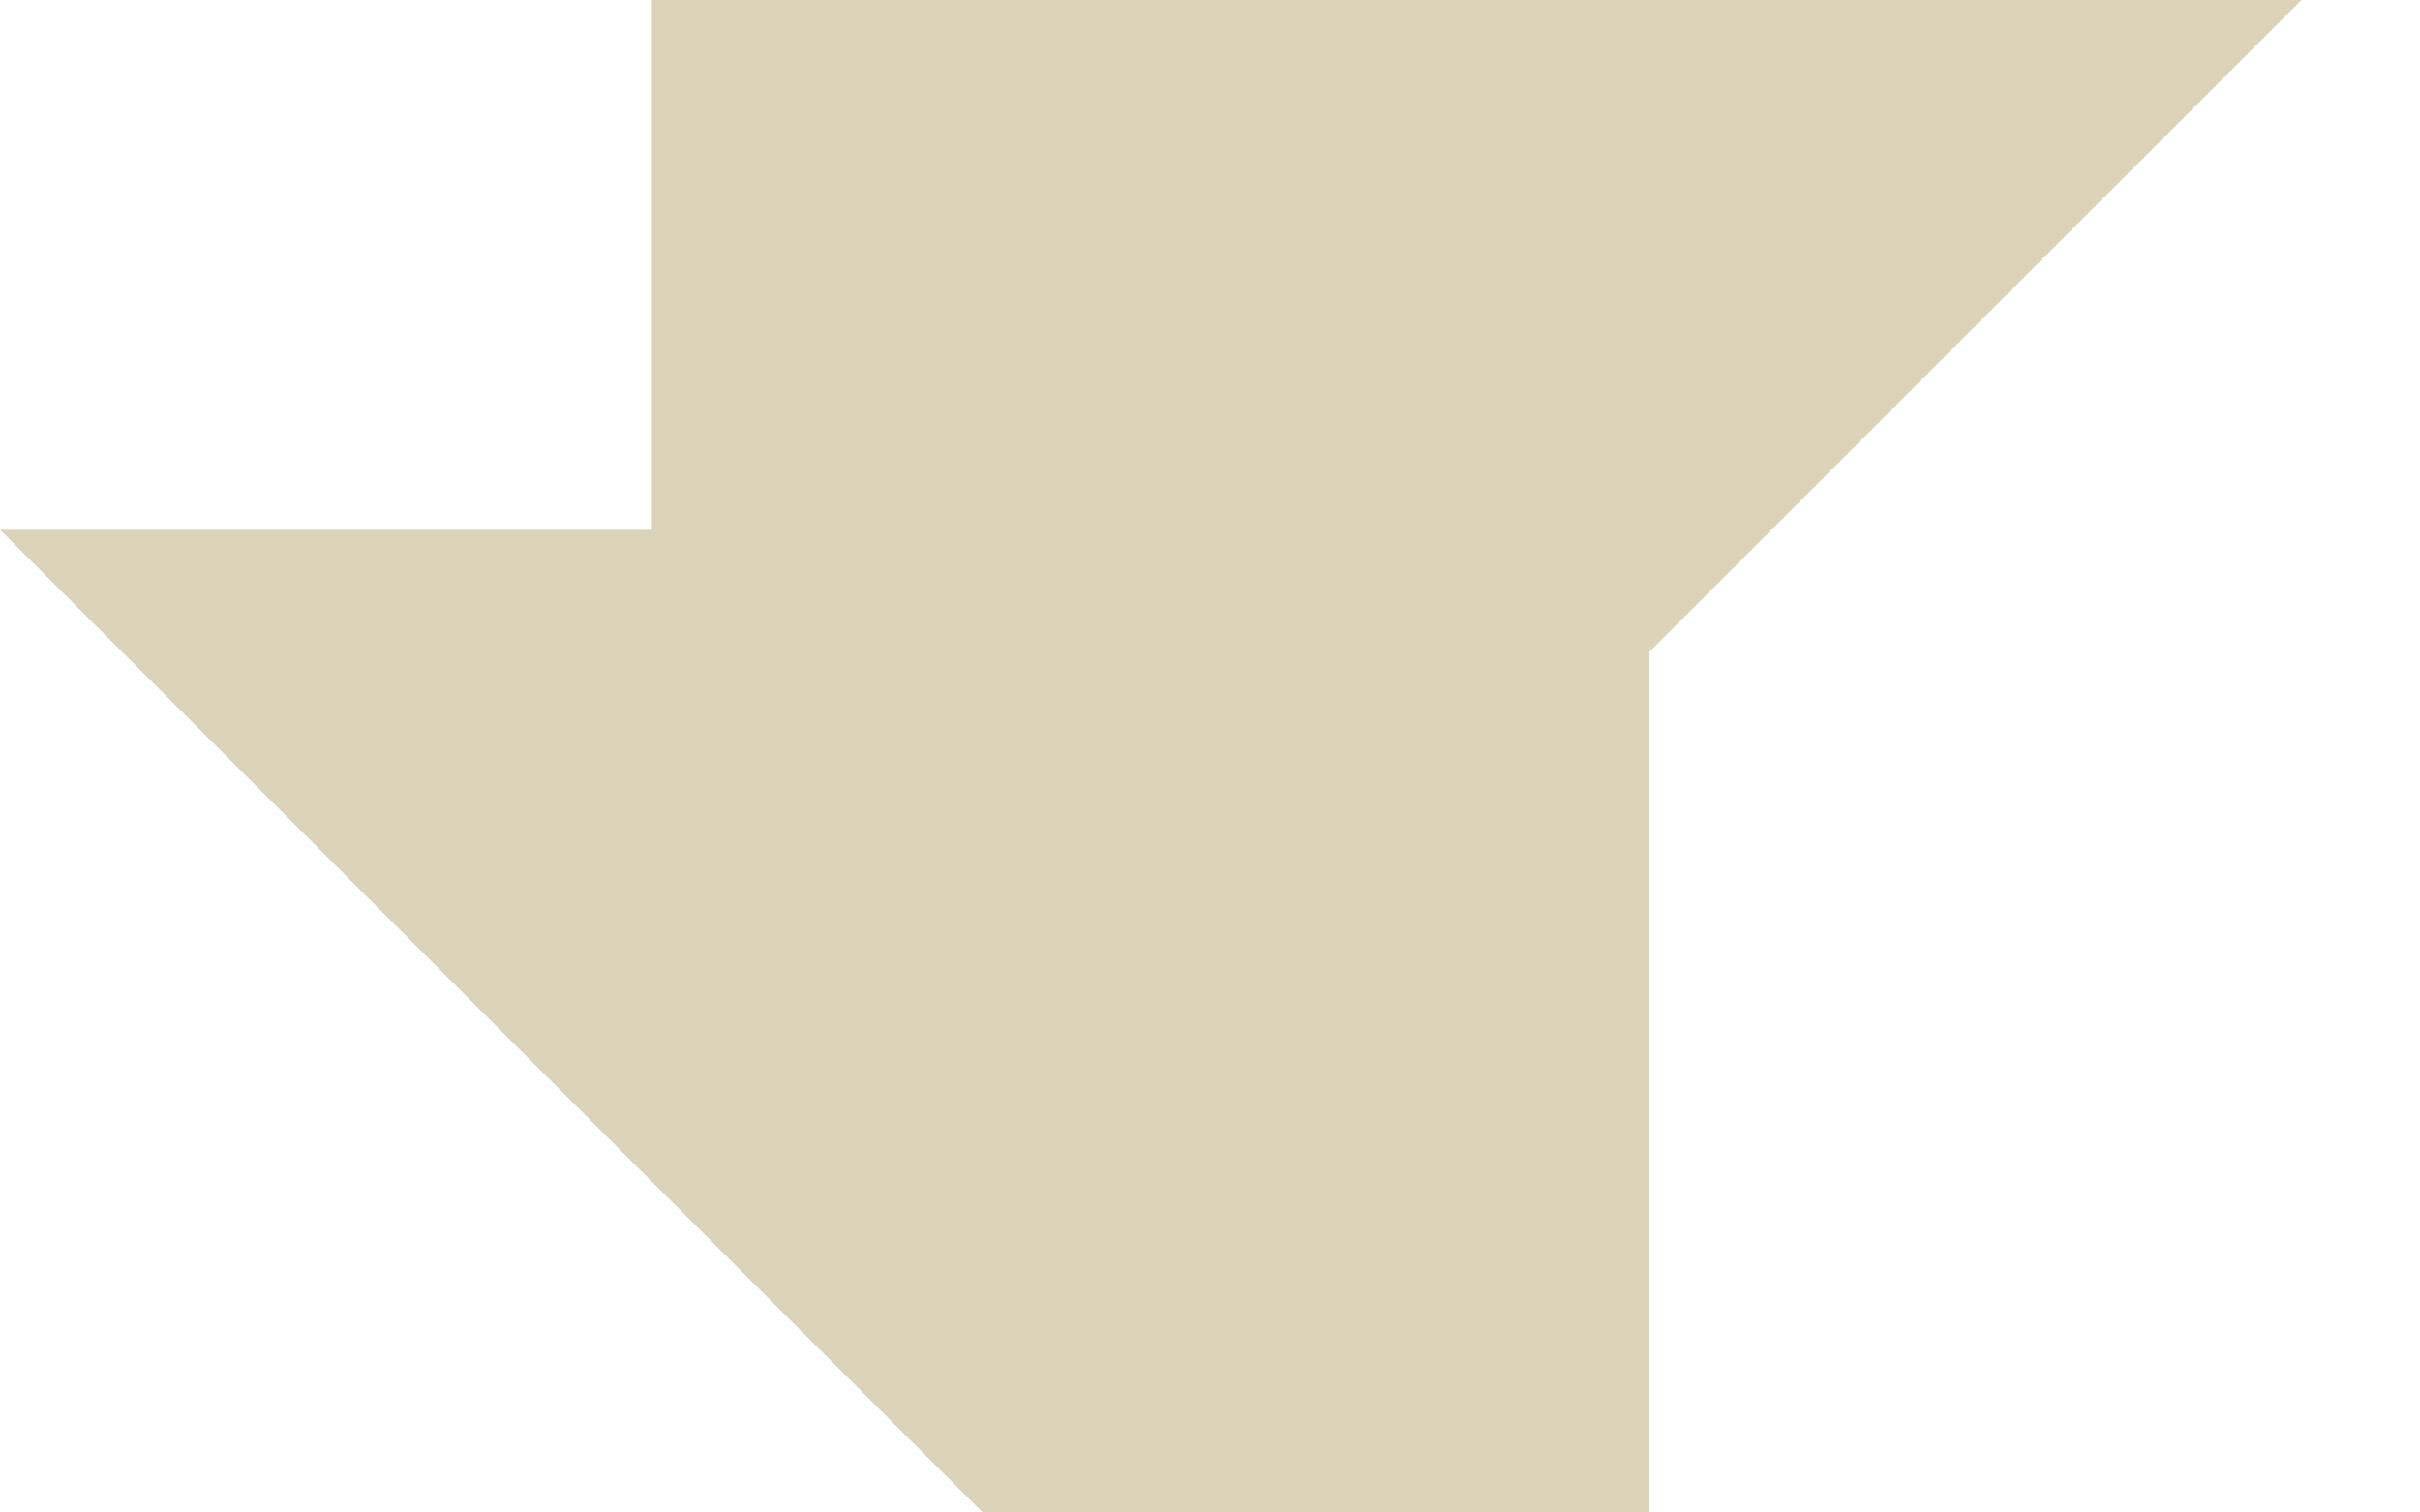 <svg width="16" height="10" viewBox="0 0 16 10" fill="none" xmlns="http://www.w3.org/2000/svg">
<path d="M4.31 0H15.216L8.718 6.497H4.31V0Z" fill="#DCD4BA"/>
<path d="M10.906 3.503H0L6.497 10H10.906V3.503Z" fill="#DCD4BA"/>
</svg>
